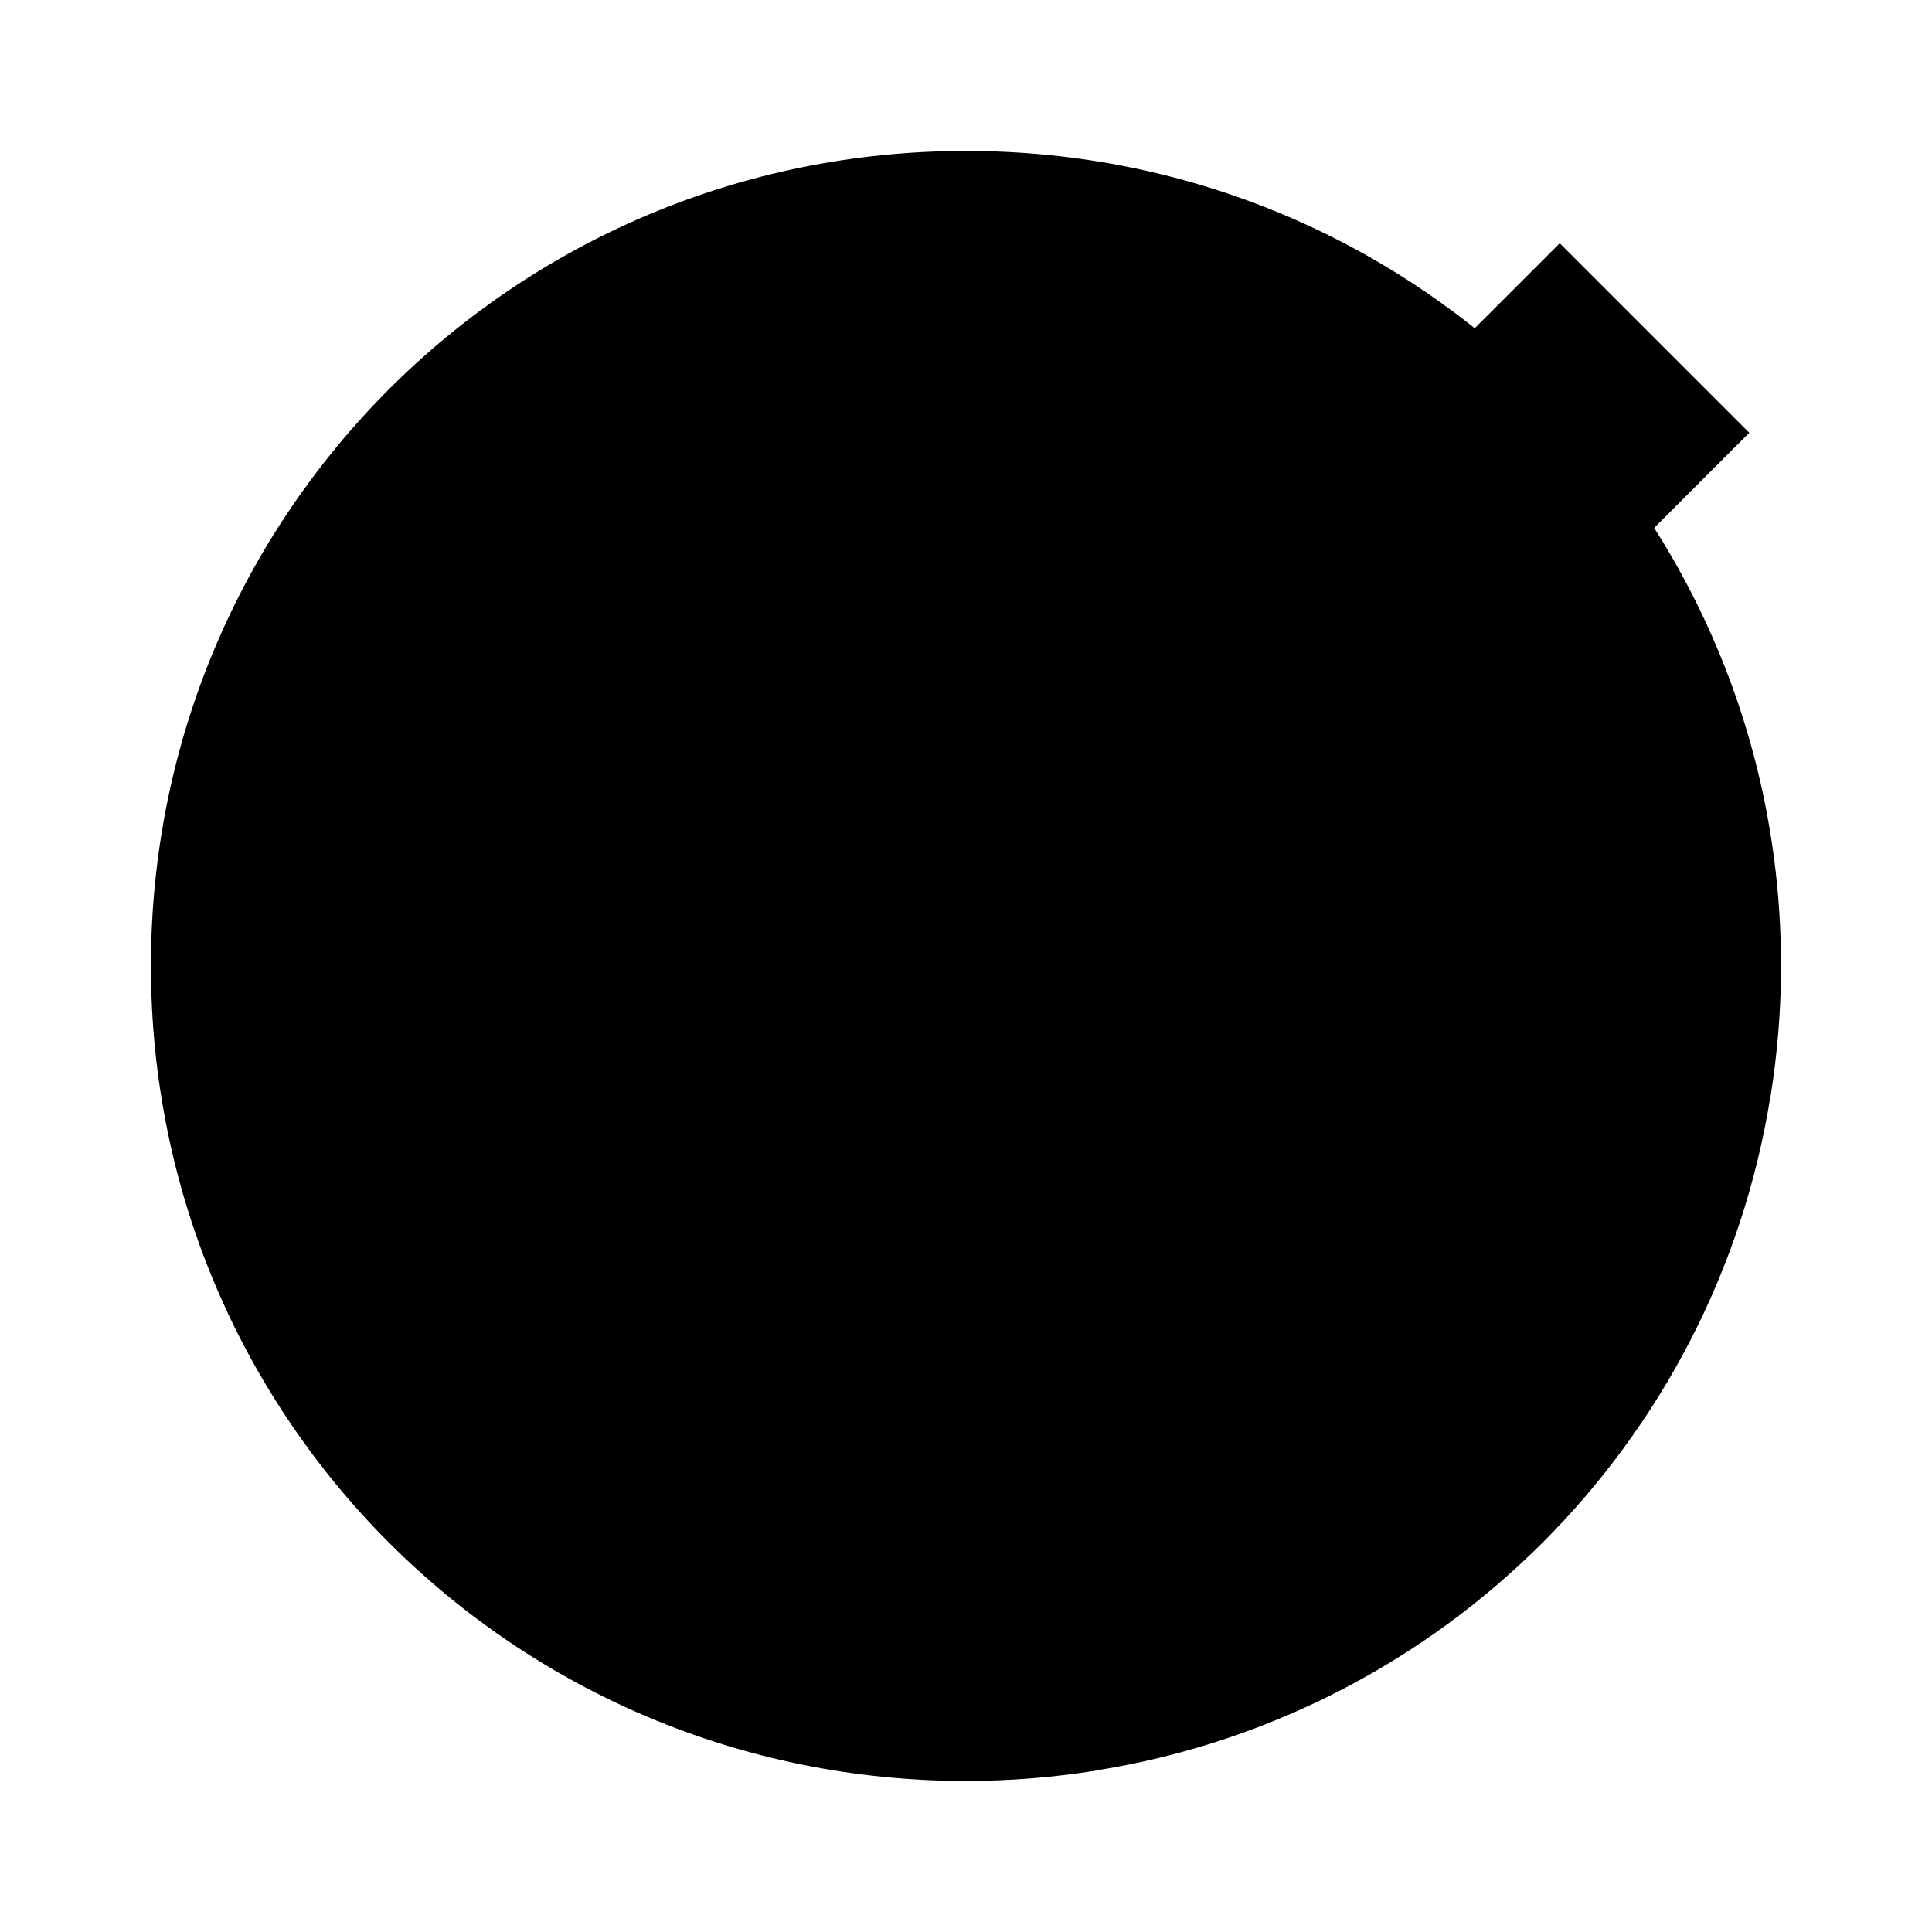 <?xml version="1.0" encoding="UTF-8" standalone="no"?>
<svg
   xmlns:dc="http://purl.org/dc/elements/1.1/"
   xmlns:cc="http://creativecommons.org/ns#"
   xmlns:rdf="http://www.w3.org/1999/02/22-rdf-syntax-ns#"
   xmlns:svg="http://www.w3.org/2000/svg"
   xmlns="http://www.w3.org/2000/svg"
   xmlns:xlink="http://www.w3.org/1999/xlink"
   xmlns:sodipodi="http://sodipodi.sourceforge.net/DTD/sodipodi-0.dtd"
   xmlns:inkscape="http://www.inkscape.org/namespaces/inkscape"
   width="64"
   height="64"
   version="1.1"
   id="svg75"
   sodipodi:docname="com.github.maoschanz.drawing.svg"
   inkscape:version="0.92.4 5da689c313, 2019-01-14">
  <sodipodi:namedview
     pagecolor="{{ theme.colors.foreground }}"
     bordercolor="{{ theme.colors.gray }}"
     borderopacity="1"
     objecttolerance="10"
     gridtolerance="10"
     guidetolerance="10"
     inkscape:pageopacity="0"
     inkscape:pageshadow="2"
     inkscape:window-width="1366"
     inkscape:window-height="695"
     id="namedview77"
     showgrid="false"
     inkscape:zoom="3.6875"
     inkscape:cx="9.4922802"
     inkscape:cy="20.976767"
     inkscape:window-x="0"
     inkscape:window-y="41"
     inkscape:window-maximized="1"
     inkscape:current-layer="svg75" />
  <defs
     id="defs37">
    <filter
       id="d"
       x="-.059"
       y="-.061"
       width="1.118"
       height="1.122"
       color-interpolation-filters="sRGB">
      <feGaussianBlur
         stdDeviation="10.562"
         id="feGaussianBlur2" />
    </filter>
    <filter
       id="c"
       x="-.036"
       y="-.036"
       width="1.072"
       height="1.072"
       color-interpolation-filters="sRGB">
      <feGaussianBlur
         stdDeviation="0.89"
         id="feGaussianBlur5" />
    </filter>
    <clipPath
       id="k">
      <rect
         transform="scale(-1)"
         x="-120"
         y="-282"
         width="112"
         height="82"
         rx="8"
         ry="8"
         fill="{{ theme.colors.foreground }}"
         style="paint-order:normal"
         id="rect8" />
    </clipPath>
    <linearGradient
       id="e"
       x1="-48"
       x2="-24"
       y1="248"
       y2="248"
       gradientTransform="matrix(.833 0 0 .955 -278.5 -124.98)"
       gradientUnits="userSpaceOnUse"
       xlink:href="#a" />
    <linearGradient
       id="a">
      <stop
         stop-color="{{ theme.colors.red }}"
         offset="0"
         id="stop12" />
      <stop
         stop-color="{{ theme.colors.red }}"
         offset="1"
         id="stop14" />
    </linearGradient>
    <linearGradient
       id="b"
       x1="-42"
       x2="-30"
       y1="194"
       y2="194"
       gradientTransform="rotate(-90 69.125 203.38)"
       gradientUnits="userSpaceOnUse"
       xlink:href="#a" />
    <filter
       id="j"
       x="-.06"
       y="-.06"
       width="1.12"
       height="1.12"
       color-interpolation-filters="sRGB">
      <feGaussianBlur
         stdDeviation="2.08"
         id="feGaussianBlur18" />
    </filter>
    <linearGradient
       id="g"
       x1="408.25"
       x2="407.94"
       y1="547.6"
       y2="498.89"
       gradientTransform="matrix(1.328,0,0,1.328,-510.64,-663.52)"
       gradientUnits="userSpaceOnUse">
      <stop
         stop-color="{{ theme.colors.foreground }}"
         offset="0"
         id="stop21" />
      <stop
         stop-color="{{ theme.colors.foreground }}"
         offset="1"
         id="stop23" />
    </linearGradient>
    <filter
       id="i"
       x="-.036"
       y="-.036"
       width="1.072"
       height="1.072"
       color-interpolation-filters="sRGB">
      <feGaussianBlur
         stdDeviation="0.372"
         id="feGaussianBlur26" />
    </filter>
    <filter
       id="h"
       x="-.06"
       y="-.06"
       width="1.12"
       height="1.12"
       color-interpolation-filters="sRGB">
      <feGaussianBlur
         stdDeviation="0.62"
         id="feGaussianBlur29" />
    </filter>
    <linearGradient
       id="f"
       x1="31.981"
       x2="31.981"
       y1="1.978"
       y2="61.975"
       gradientTransform="matrix(1.328 0 0 1.328 -510.64 -663.52)"
       gradientUnits="userSpaceOnUse">
      <stop
         stop-color="{{ theme.colors.foreground }}"
         offset="0"
         id="stop32" />
      <stop
         stop-color="{{ theme.colors.foreground }}"
         offset="1"
         id="stop34" />
    </linearGradient>
  </defs>
  <g
     id="g892"
     transform="matrix(0.9,0,0,0.9,3.216,3.22)">
    <path
       style="fill:{{ theme.colors.foreground }};stroke-width:0.91"
       d="m 58.652,36.33 c -39.102,18.447 -19.551,9.223 0,0 z m 0,0 -22.322,22.322 C 47.805,56.817 56.817,47.805 58.652,36.33 Z M 36.33,58.652 Z"
       transform="matrix(1.111,0,0,1.111,-3.573,-3.578)"
       id="rect41"
       inkscape:connector-curvature="0"
       sodipodi:nodetypes="ccccccc" />
    <path
       style="fill:{{ theme.colors.foreground }}"
       id="path45"
       d="m 31.98,1.978 c -16.619,0 -29.998,13.379 -29.998,29.998 0,16.619 13.379,29.998 29.998,29.998 h 0.002 c 1.639,0 3.244,-0.134 4.811,-0.385 l 24.801,-24.801 c 0.251,-1.566 0.387,-3.174 0.387,-4.812 0,-16.619 -13.379,-29.998 -29.998,-29.998 h -0.002 z"
       inkscape:connector-curvature="0" />
    <path
       id="path73"
       d="M 36.793,61.59 61.594,36.789 C 48.845,38.828 38.833,48.841 36.793,61.59 Z"
       inkscape:connector-curvature="0"
       style="fill:{{ theme.colors.foreground }}" />
  </g>
  <g
     transform="matrix(0.444,0,0,0.444,2.257,-75.709)"
     id="g69">
    <path
       d="m 21.901,230.5 c 13.385,4.543 -5.589,17.696 13.921,18.944 11.465,0.734 11.376,16.553 11.376,16.553"
       id="path49"
       inkscape:connector-curvature="0"
       style="fill:none;stroke:{{ theme.colors.red }};stroke-width:4;stroke-linecap:round" />
    <g
       transform="translate(0,2)"
       id="g67"
       style="enable-background:new">
      <g
         transform="rotate(-45,-2.48,293.84)"
         id="g65">
        <g
           id="g59">
          <rect
             transform="rotate(-90)"
             x="-318.5"
             y="69.75"
             width="20"
             height="84"
             id="rect51"
             style="fill:{{ theme.colors.red }};fill-opacity:1;enable-background:new" />
          <rect
             transform="rotate(-90)"
             x="-318.5"
             y="137.75"
             width="20"
             height="4"
             id="rect53"
             style="fill:{{ theme.colors.background }};enable-background:new" />
          <rect
             transform="rotate(-90)"
             x="-318.5"
             y="81.75"
             width="20"
             height="4"
             id="rect55"
             style="fill:{{ theme.colors.background }};enable-background:new" />
          <path
             d="m 69.75,316.5 v -16 l -16,6 v 4 z"
             id="path57"
             style="fill:{{ theme.colors.red }};fill-opacity:1;enable-background:new"
             inkscape:connector-curvature="0" />
        </g>
        <rect
           transform="matrix(0,-1,-1,0,0,0)"
           x="-318.5"
           y="-71.75"
           width="20"
           height="2"
           id="rect61"
           style="fill-opacity:0.259;enable-background:new" />
        <path
           d="m 101.75,298.5 a 10,5 0 0 0 10,5 10,5 0 0 0 10,-5 z"
           id="path63"
           inkscape:connector-curvature="0"
           style="fill:{{ theme.colors.background }};enable-background:new" />
      </g>
    </g>
  </g>
</svg>
